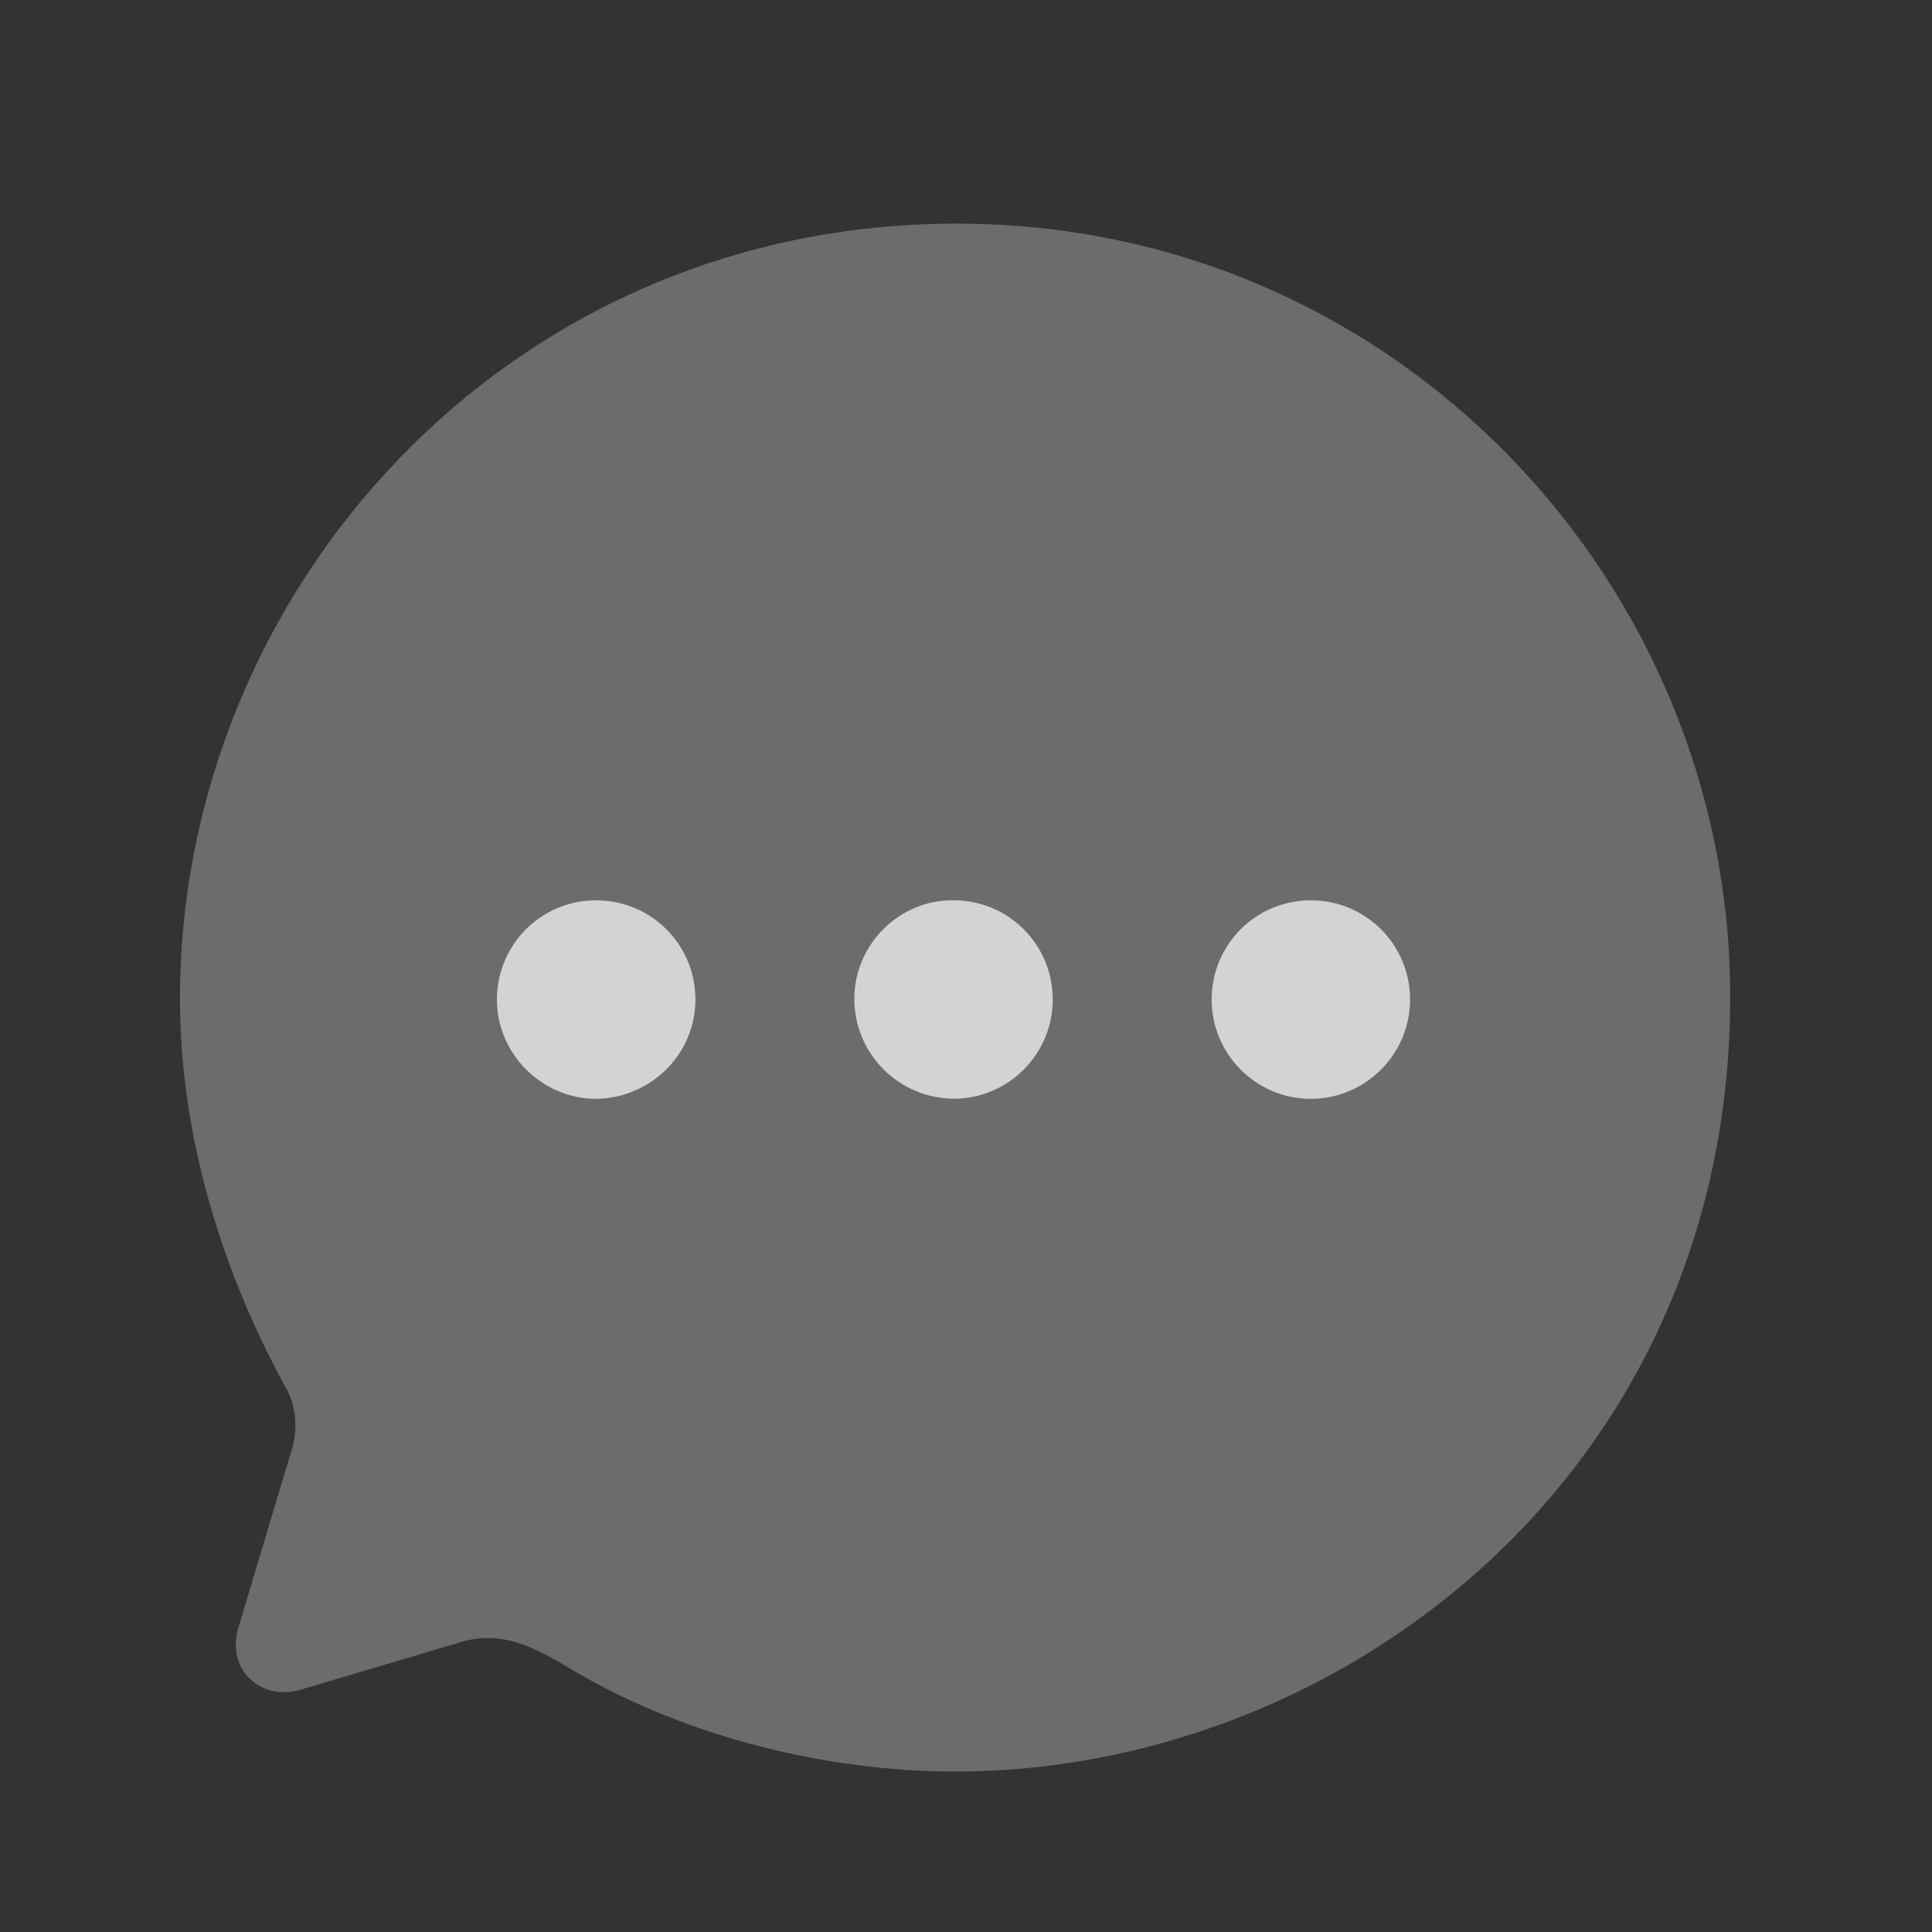 <svg width="20" height="20" viewBox="0 0 20 20" fill="none" xmlns="http://www.w3.org/2000/svg">
<rect x="0" y="0" width="20" height="20" fill="#333333" stroke="none"/>
<path opacity="0.4" d="M9.903 2.315C5.241 2.315 1.863 6.119 1.863 10.339C1.863 11.687 2.256 13.076 2.946 14.343C3.074 14.552 3.09 14.817 3.002 15.066L2.464 16.863C2.344 17.296 2.713 17.617 3.122 17.489L4.743 17.007C5.184 16.863 5.53 17.047 5.94 17.296C7.111 17.986 8.571 18.339 9.887 18.339C13.867 18.339 17.911 15.266 17.911 10.315C17.911 6.046 14.46 2.315 9.903 2.315Z" fill="white" fill-opacity="0.7"/>
<path fill-rule="evenodd" clip-rule="evenodd" d="M9.871 11.374C9.301 11.367 8.844 10.909 8.844 10.339C8.844 9.778 9.309 9.312 9.871 9.32C10.441 9.32 10.898 9.778 10.898 10.348C10.898 10.909 10.441 11.374 9.871 11.374ZM6.171 11.375C5.61 11.375 5.144 10.909 5.144 10.348C5.144 9.778 5.602 9.32 6.171 9.32C6.741 9.32 7.199 9.778 7.199 10.348C7.199 10.909 6.741 11.367 6.171 11.375ZM12.543 10.348C12.543 10.909 13 11.375 13.57 11.375C14.139 11.375 14.597 10.909 14.597 10.348C14.597 9.778 14.139 9.32 13.57 9.32C13 9.32 12.543 9.778 12.543 10.348Z" fill="white" fill-opacity="0.7"/>
</svg>
